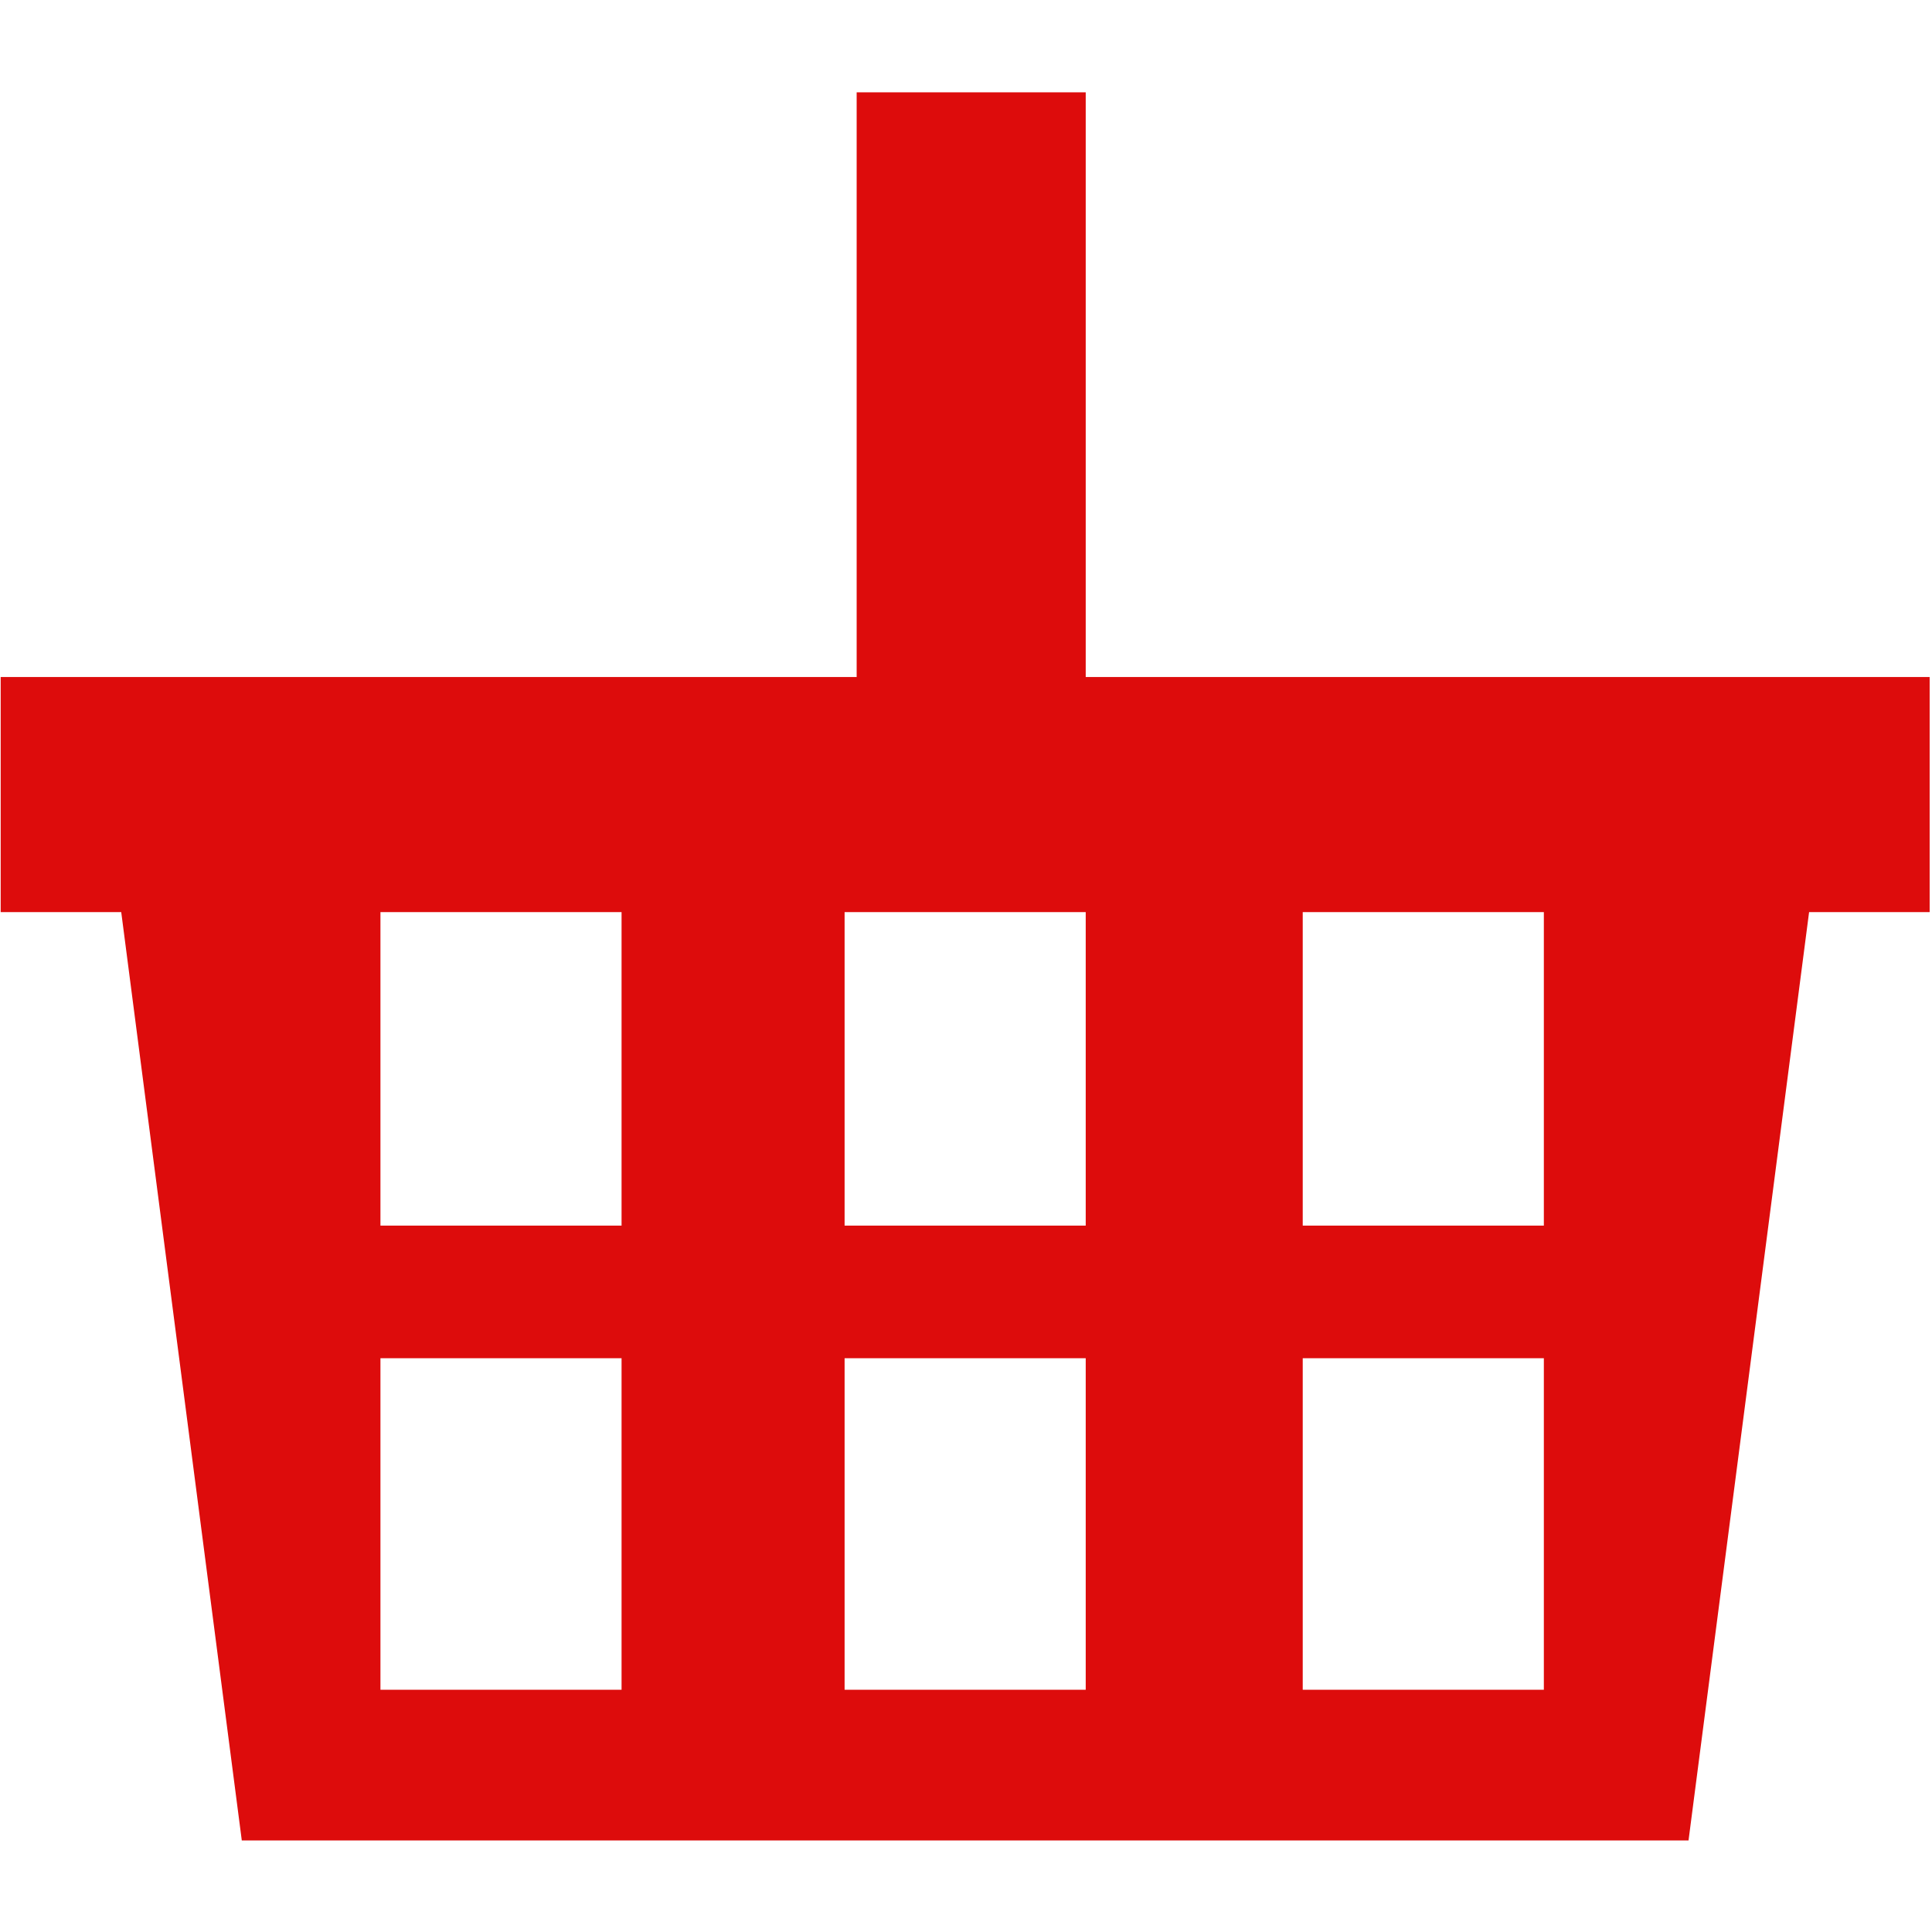 <?xml version="1.0" encoding="UTF-8" standalone="no"?>
<svg width="1000px" height="1000px" viewBox="0 0 1000 1000" version="1.1" xmlns="http://www.w3.org/2000/svg" xmlns:xlink="http://www.w3.org/1999/xlink" xmlns:sketch="http://www.bohemiancoding.com/sketch/ns">
    <!-- Generator: Sketch 3.5.1 (25234) - http://www.bohemiancoding.com/sketch -->
    <title>icon-logo</title>
    <desc>Created with Sketch.</desc>
    <defs></defs>
    <g id="Page-1" stroke="none" stroke-width="1" fill="none" fill-rule="evenodd" sketch:type="MSPage">
        <g id="icon-logo" sketch:type="MSArtboardGroup" fill="#DD0C0C">
            <path d="M792.856,350.435 L714.853,350.435 L561.968,350.435 L561.968,47.784 L443.404,47.784 L443.404,350.435 L284.278,350.435 L206.275,350.435 L0.348,350.435 L0.348,472.119 L62.75,472.119 L125.153,952.616 L873.978,952.616 L936.381,472.119 L998.783,472.119 L998.783,350.435 L792.856,350.435 L792.856,350.435 Z M321.719,874.613 L196.915,874.613 L196.915,703.007 L321.719,703.007 L321.719,874.613 L321.719,874.613 Z M321.719,634.365 L196.915,634.365 L196.915,472.119 L321.719,472.119 L321.719,634.365 L321.719,634.365 Z M561.968,874.613 L437.163,874.613 L437.163,703.007 L561.968,703.007 L561.968,874.613 L561.968,874.613 Z M561.968,634.365 L437.163,634.365 L437.163,472.119 L561.968,472.119 L561.968,634.365 L561.968,634.365 Z M799.096,874.613 L674.292,874.613 L674.292,703.007 L799.096,703.007 L799.096,874.613 L799.096,874.613 Z M799.096,634.365 L674.292,634.365 L674.292,472.119 L799.096,472.119 L799.096,634.365 L799.096,634.365 Z" sketch:type="MSShapeGroup"></path>
        </g>
    </g>
</svg>